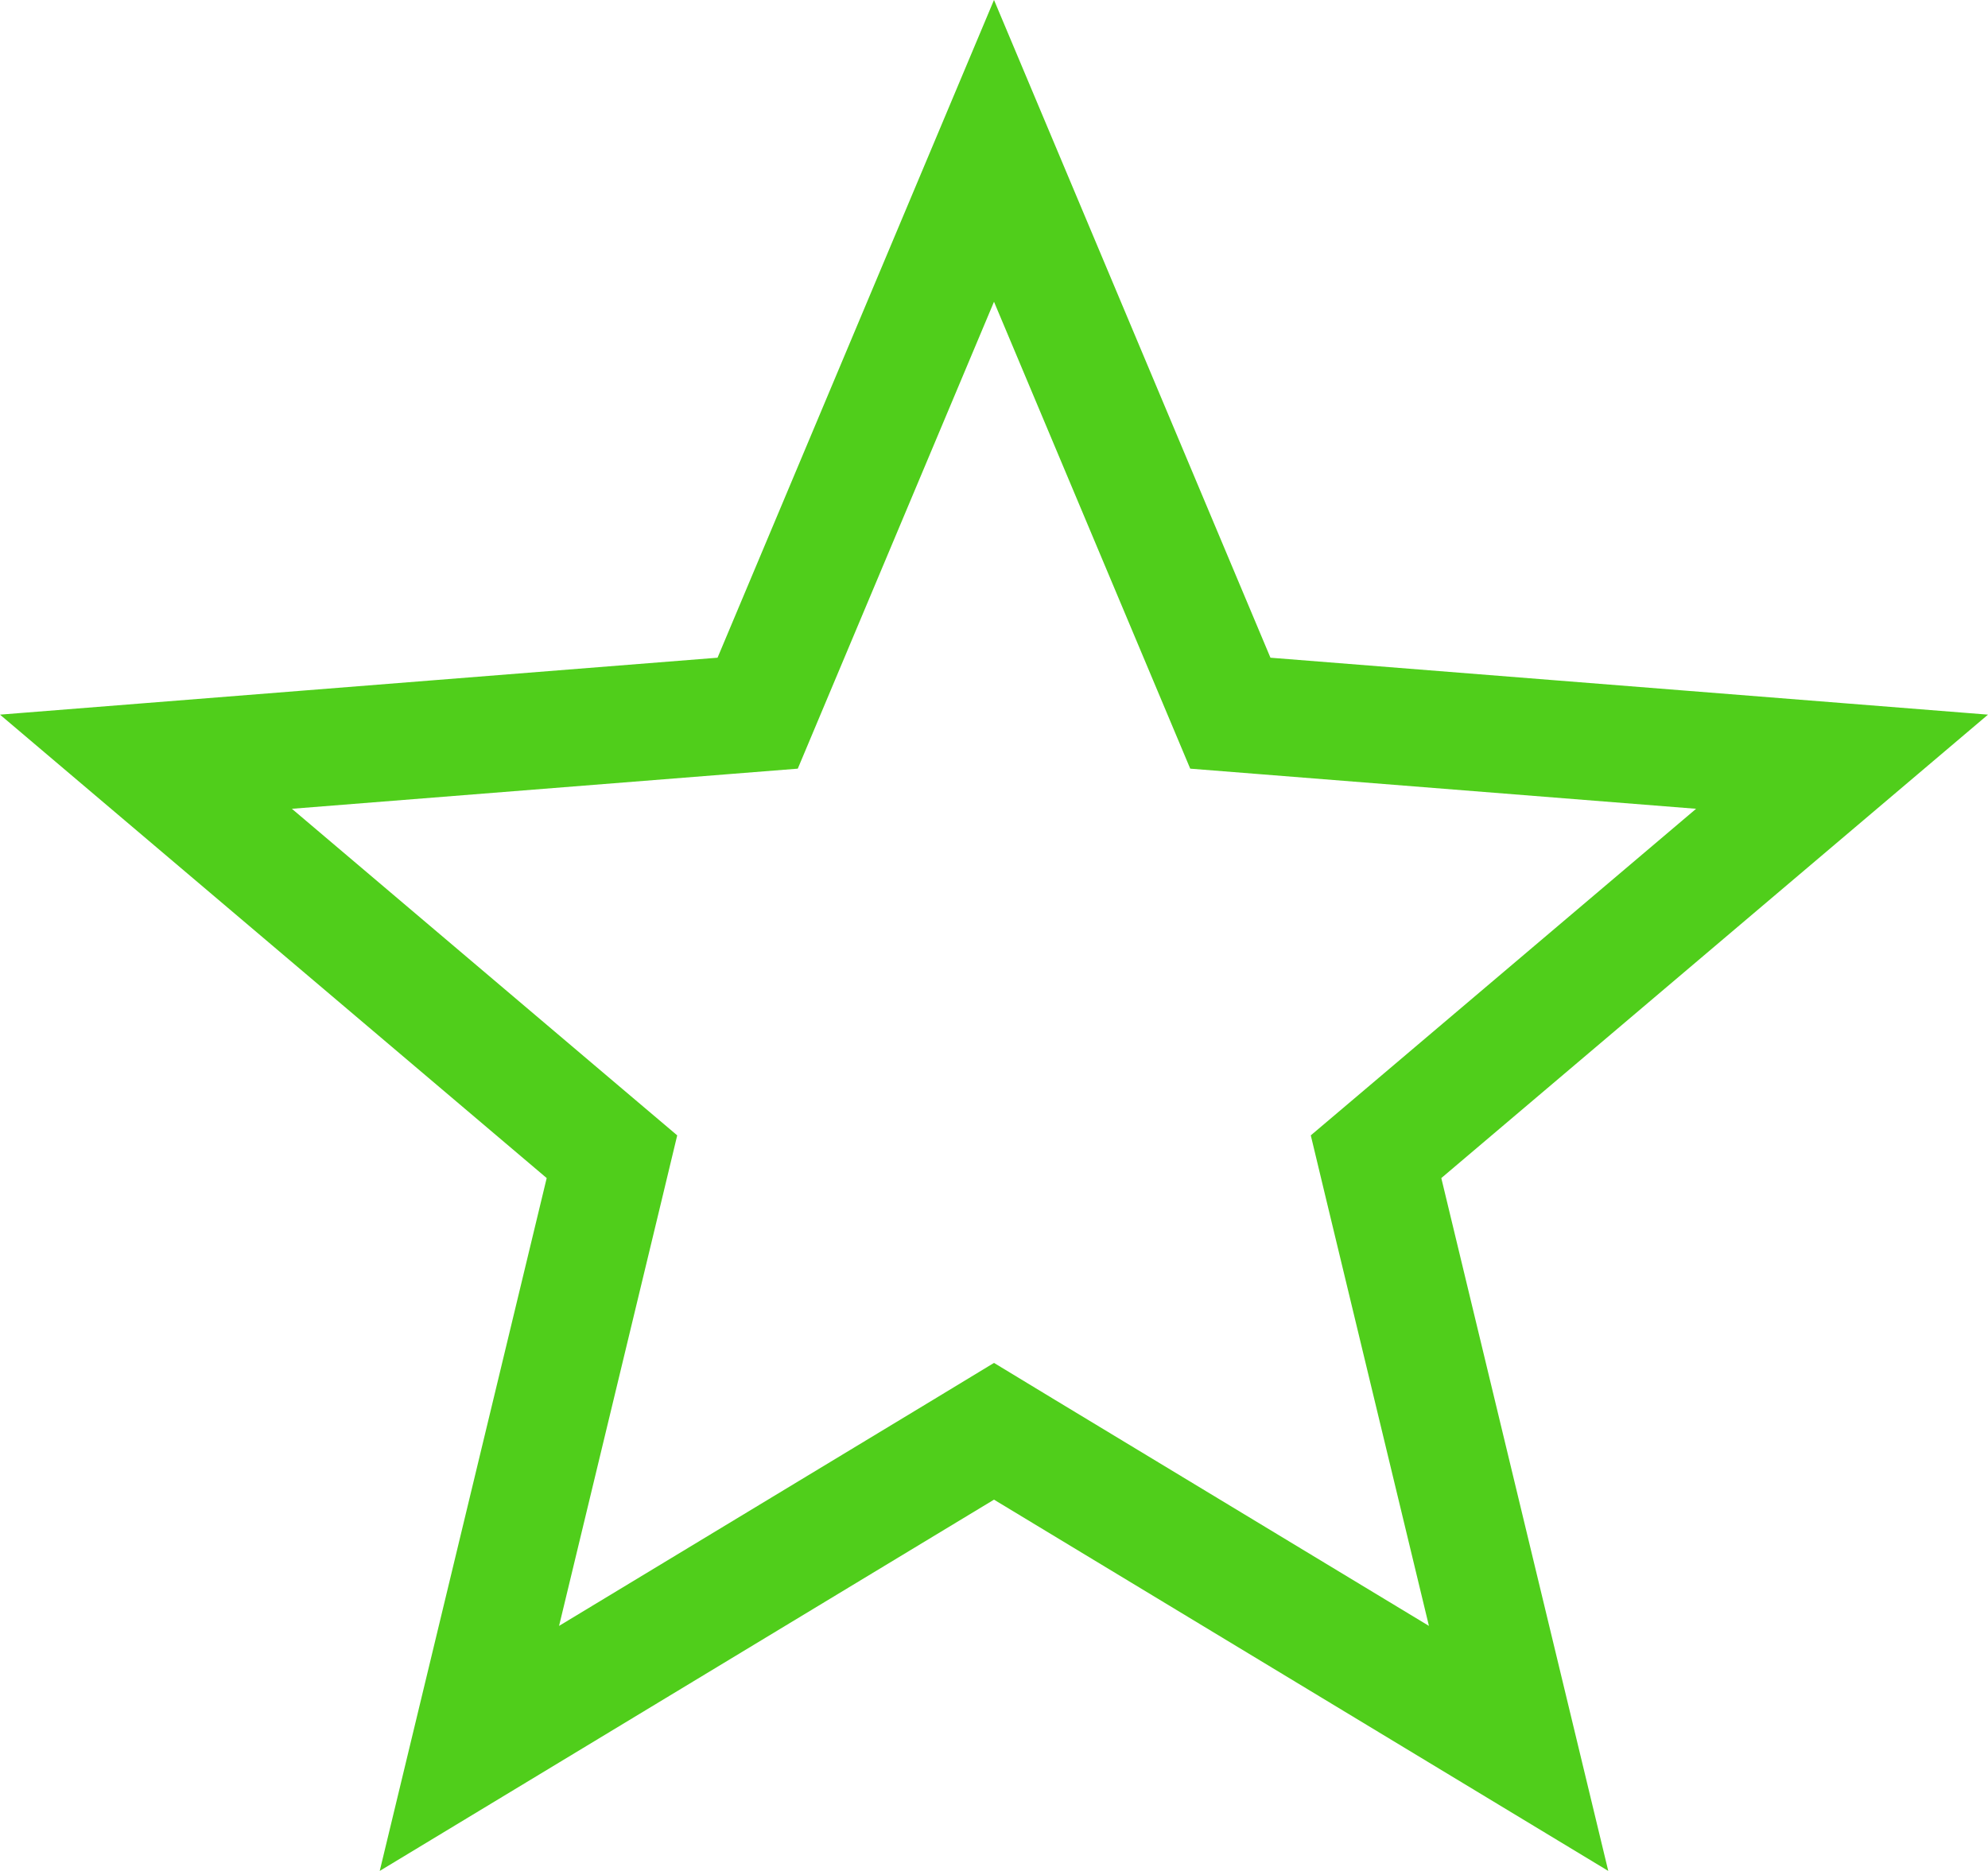 <svg width="17" height="16" viewBox="0 0 17 16" fill="none" xmlns="http://www.w3.org/2000/svg">
<path d="M8.5 1.29L10.403 5.818L10.521 6.099L10.824 6.123L15.752 6.514L12.002 9.693L11.767 9.892L11.839 10.192L12.986 14.952L8.759 12.397L8.5 12.24L8.241 12.397L4.014 14.952L5.161 10.192L5.233 9.892L4.998 9.693L1.248 6.514L6.176 6.123L6.479 6.099L6.597 5.818L8.5 1.29Z" stroke="#50CE1B"/>
</svg>
